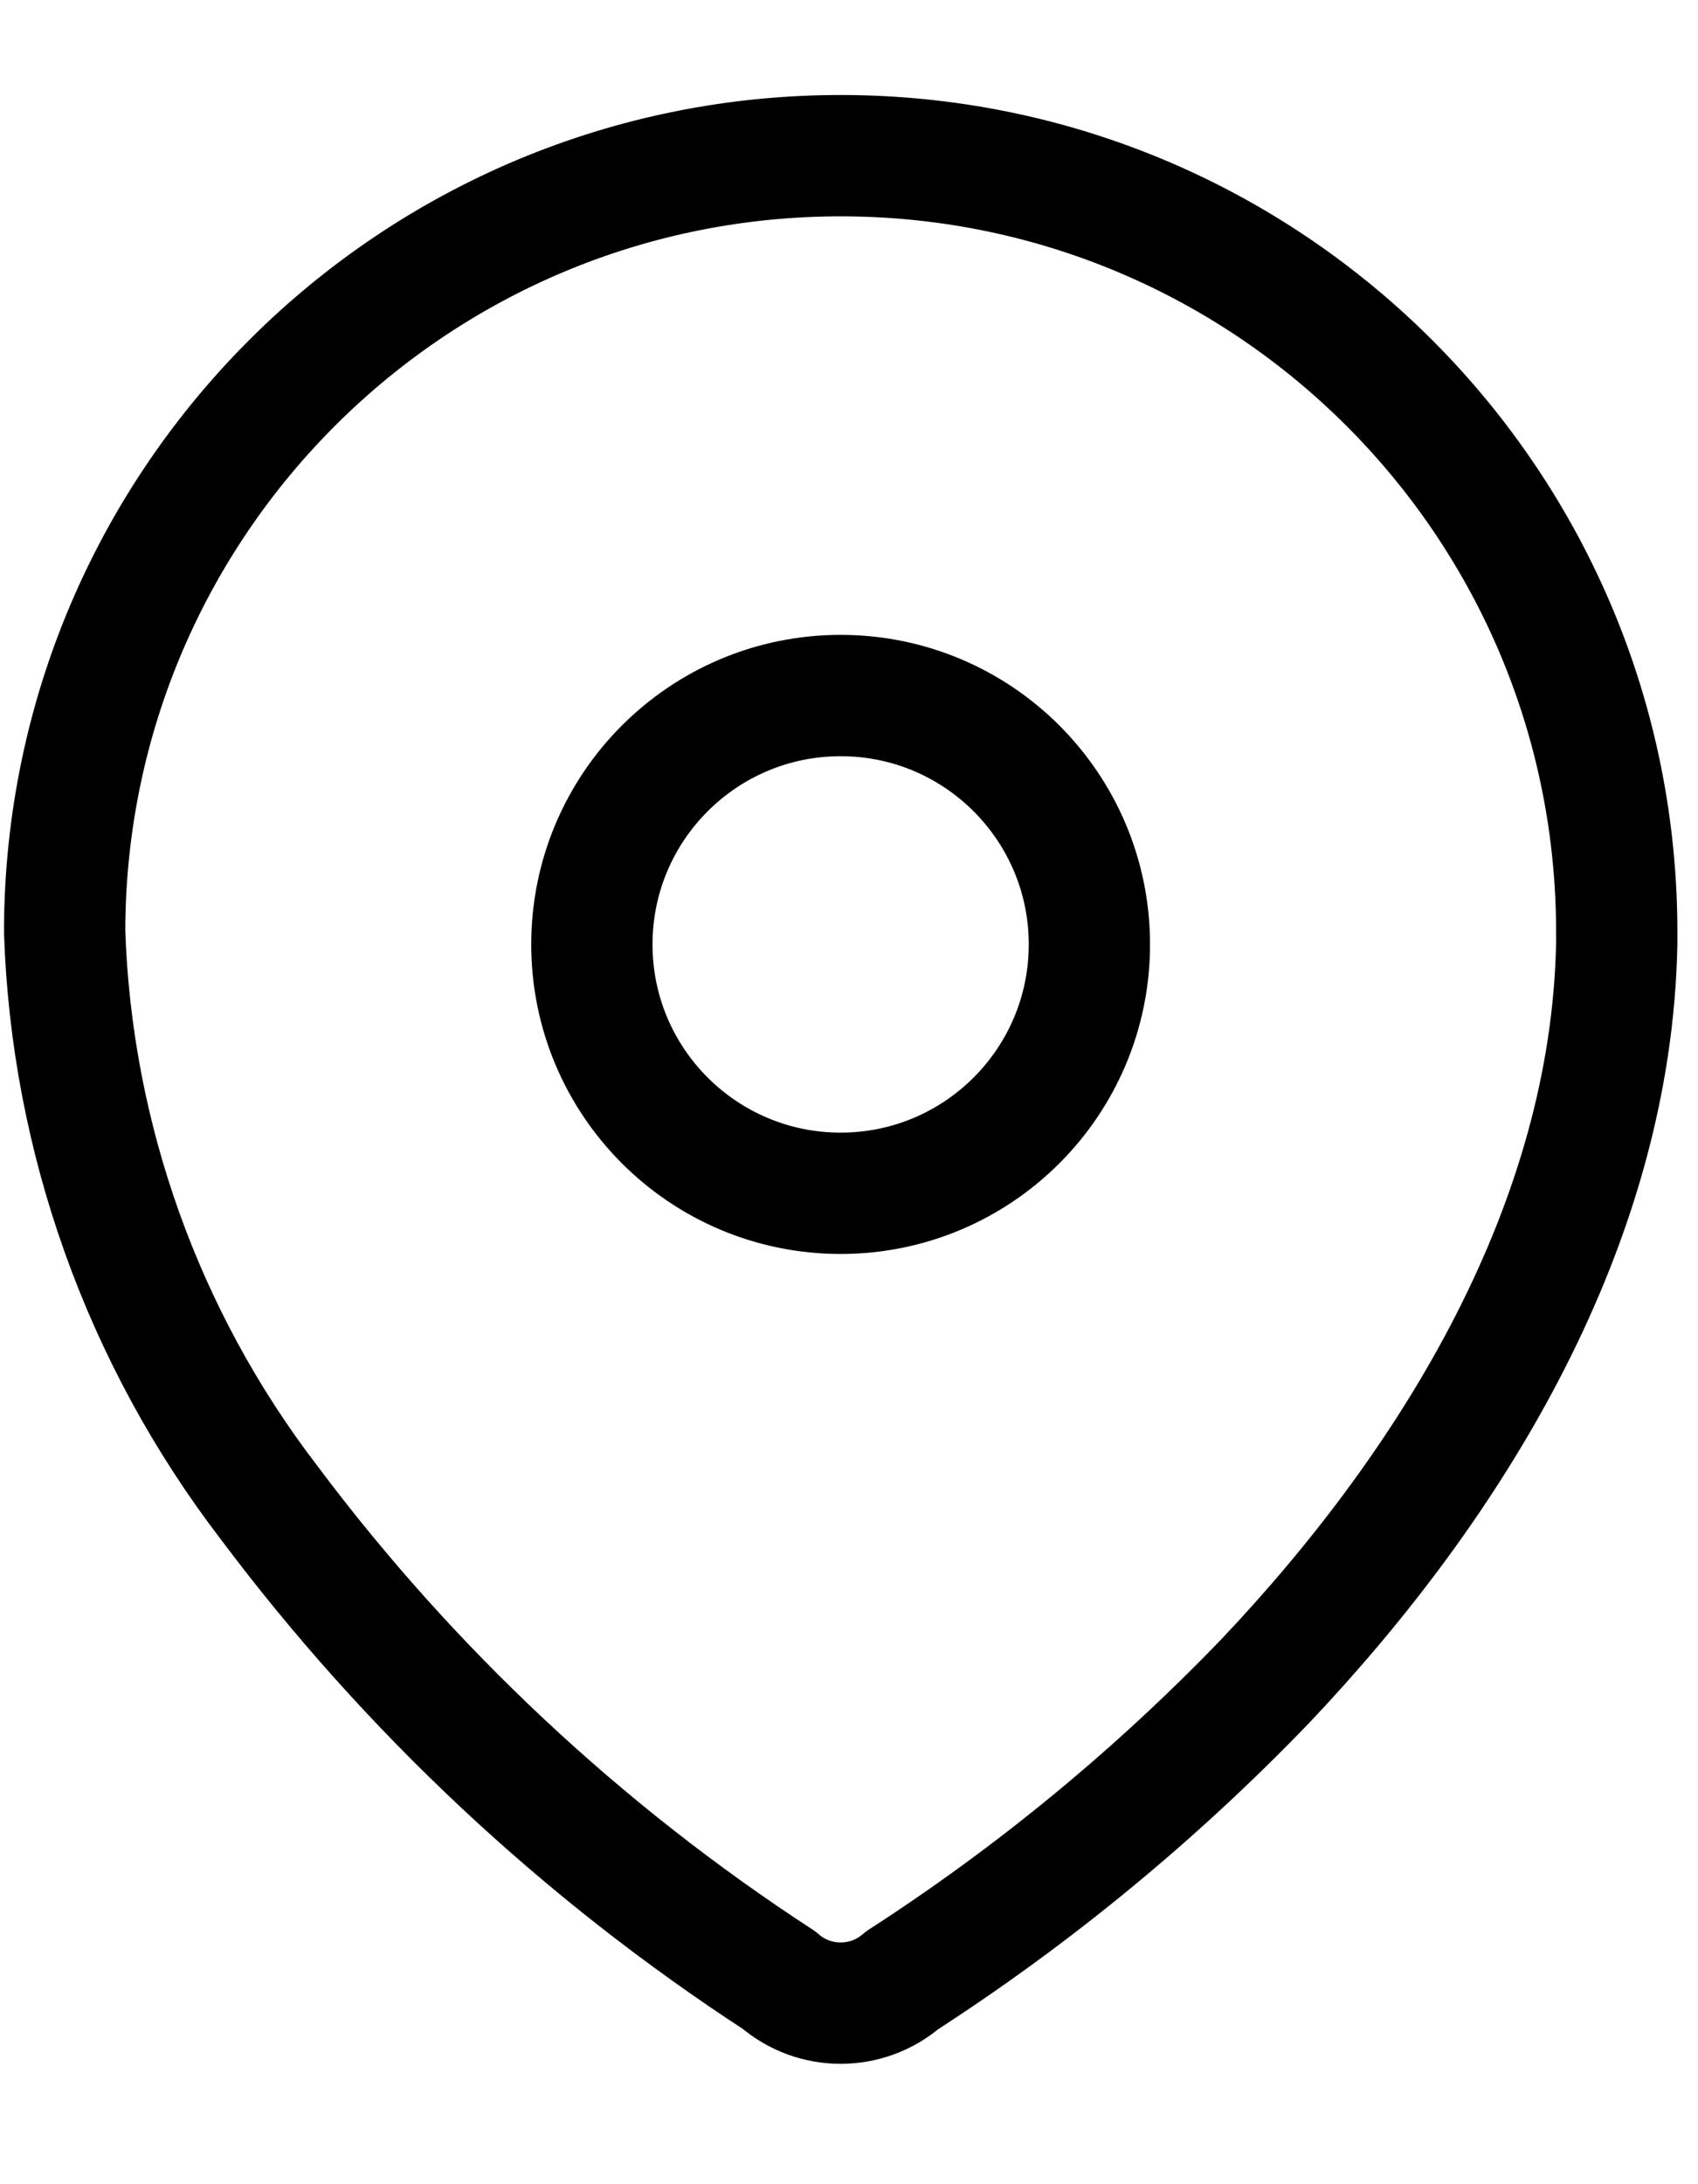 <svg width="14" height="18" viewBox="0 0 14 18" fill="none" xmlns="http://www.w3.org/2000/svg">
<path fill-rule="evenodd" clip-rule="evenodd" d="M0.533 7.66C0.545 4.126 3.419 1.271 6.953 1.283C10.487 1.295 13.342 4.169 13.33 7.703V7.776C13.286 10.073 12.004 12.196 10.431 13.855C9.532 14.789 8.528 15.616 7.439 16.319C7.147 16.571 6.715 16.571 6.424 16.319C4.8 15.262 3.375 13.928 2.214 12.377C1.179 11.025 0.591 9.383 0.533 7.681L0.533 7.66Z" stroke="black" stroke-linecap="round" stroke-linejoin="round"/>
<ellipse cx="6.931" cy="7.783" rx="2.051" ry="2.051" stroke="black" stroke-linecap="round" stroke-linejoin="round"/>
</svg>
